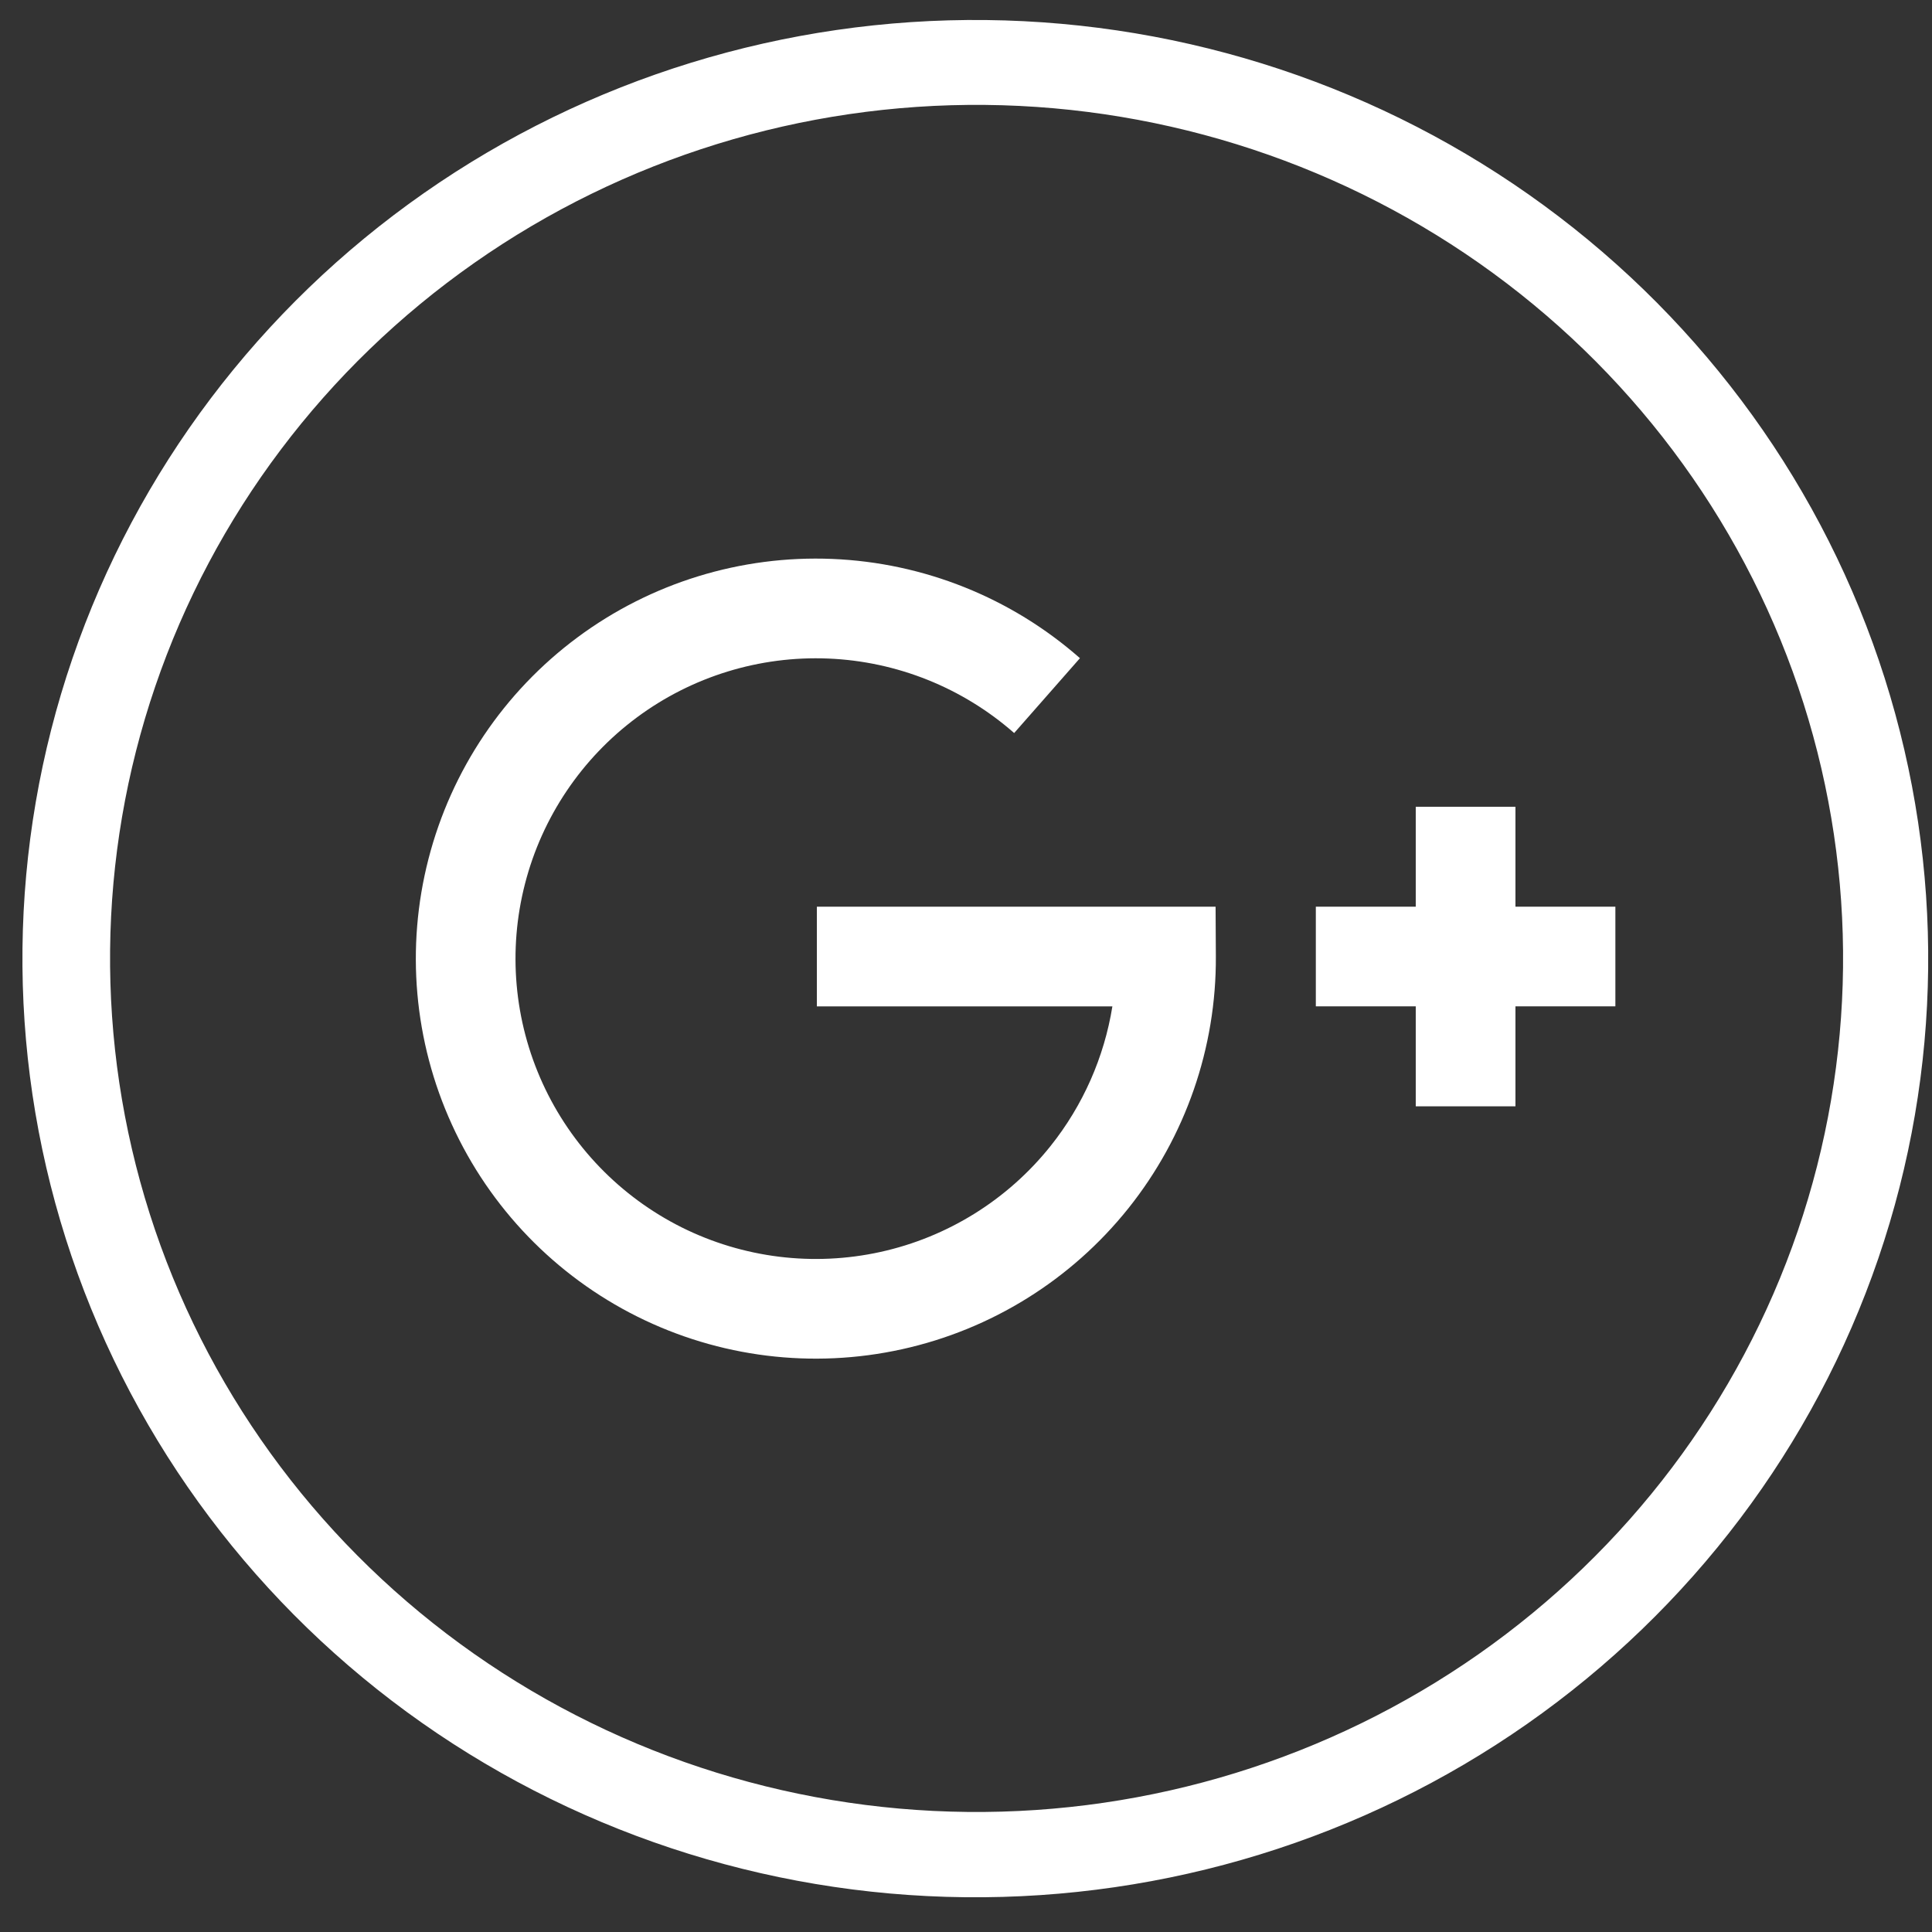 <svg xmlns="http://www.w3.org/2000/svg" width="43" height="43" viewBox="0 0 43 43" fill="none"><rect x="0" y="0" width="43" height="43" fill="#333333" stroke="none"/><path d="M41.947 15.093C43.285 19.304 43.236 23.824 41.806 28.006C40.376 32.187 37.639 35.815 33.987 38.37C30.335 40.925 25.955 42.275 21.476 42.226C16.997 42.178 12.648 40.734 9.053 38.102C5.459 35.469 2.802 31.783 1.465 27.572C0.129 23.36 0.18 18.84 1.611 14.659C3.043 10.478 5.782 6.851 9.435 4.298C13.088 1.745 17.468 0.396 21.948 0.446C26.424 0.496 30.769 1.94 34.361 4.571C37.954 7.202 40.609 10.885 41.947 15.093ZM21.927 2.335C17.855 2.295 13.875 3.526 10.557 5.851C7.238 8.176 4.752 11.476 3.455 15.278C2.157 19.08 2.115 23.189 3.333 27.017C4.552 30.844 6.969 34.193 10.238 36.584C13.508 38.976 17.462 40.286 21.534 40.328C25.605 40.37 29.586 39.142 32.906 36.818C36.225 34.495 38.713 31.196 40.013 27.395C41.312 23.593 41.357 19.484 40.141 15.656C38.922 11.825 36.504 8.473 33.232 6.08C29.96 3.687 26.002 2.376 21.927 2.335Z" fill="white"></path><path fill-rule="evenodd" clip-rule="evenodd" d="M18.433 14.657C16.905 14.594 15.401 15.057 14.173 15.969C12.945 16.881 12.066 18.187 11.685 19.669C11.303 21.15 11.441 22.717 12.076 24.109C12.711 25.501 13.804 26.633 15.172 27.317C16.541 28 18.103 28.193 19.597 27.864C21.091 27.535 22.427 26.703 23.381 25.508C24.104 24.603 24.576 23.53 24.758 22.399H18.181V20.18H27.055L27.061 21.283C27.073 23.32 26.386 25.3 25.115 26.892C23.843 28.484 22.064 29.592 20.074 30.03C18.084 30.469 16.005 30.212 14.182 29.302C12.359 28.392 10.903 26.884 10.058 25.03C9.212 23.176 9.028 21.088 9.537 19.115C10.045 17.142 11.214 15.403 12.85 14.188C14.486 12.973 16.489 12.356 18.525 12.44C20.56 12.524 22.506 13.303 24.036 14.649L22.572 16.315C21.422 15.305 19.962 14.72 18.433 14.657Z" fill="white"></path><path fill-rule="evenodd" clip-rule="evenodd" d="M29.286 20.18H35.953V22.398H29.286V20.18Z" fill="white"></path><path fill-rule="evenodd" clip-rule="evenodd" d="M33.729 17.956V24.623H31.51V17.956H33.729Z" fill="white"></path></svg>